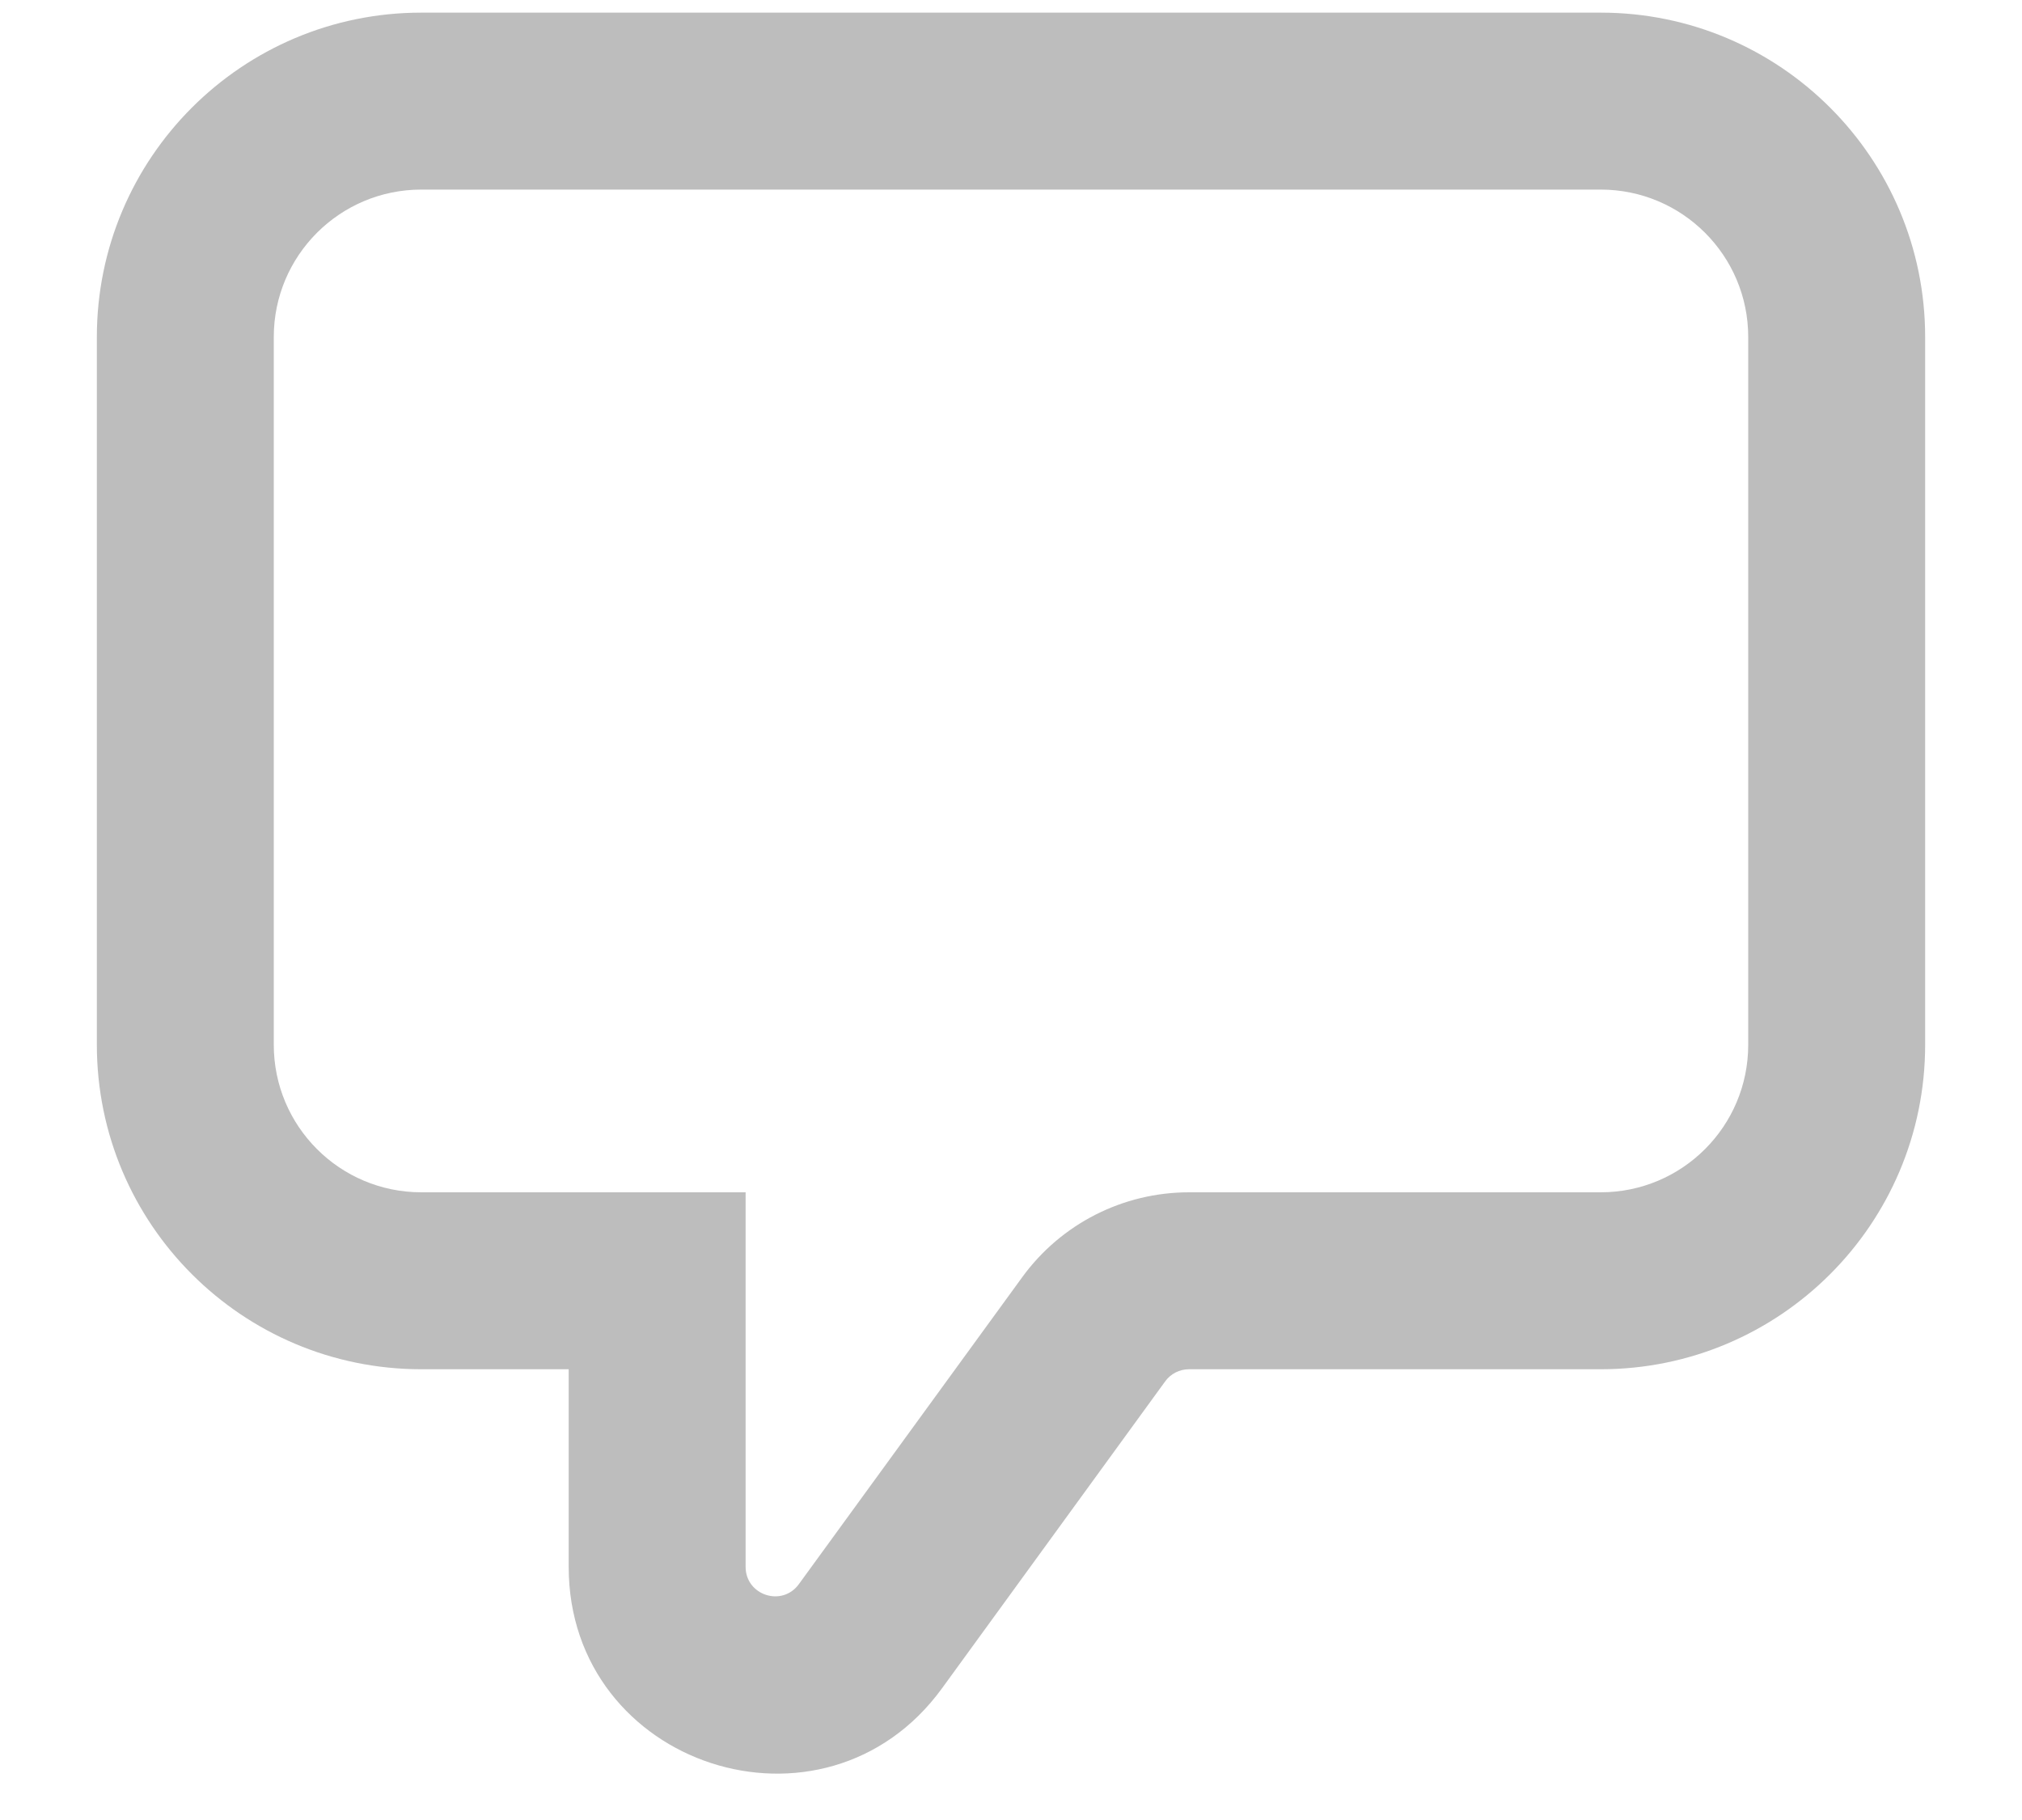 <svg width="20" height="18" viewBox="0 0 20 18" fill="none" xmlns="http://www.w3.org/2000/svg">
<path fill-rule="evenodd" clip-rule="evenodd" d="M0.958 3.333C0.958 1.561 2.395 0.125 4.167 0.125H15.833C17.605 0.125 19.042 1.561 19.042 3.333V10.333C19.042 12.105 17.605 13.542 15.833 13.542H11.761C11.667 13.542 11.58 13.586 11.525 13.662L9.318 16.697C8.155 18.296 5.625 17.473 5.625 15.496V13.542H4.167C2.395 13.542 0.958 12.105 0.958 10.333V3.333ZM4.167 1.875C3.361 1.875 2.708 2.528 2.708 3.333V10.333C2.708 11.139 3.361 11.792 4.167 11.792H7.375V15.496C7.375 15.778 7.736 15.896 7.902 15.667L10.11 12.633C10.494 12.104 11.107 11.792 11.761 11.792H15.833C16.639 11.792 17.292 11.139 17.292 10.333V3.333C17.292 2.528 16.639 1.875 15.833 1.875H4.167Z" fill="#BDBDBD"/>
</svg>
